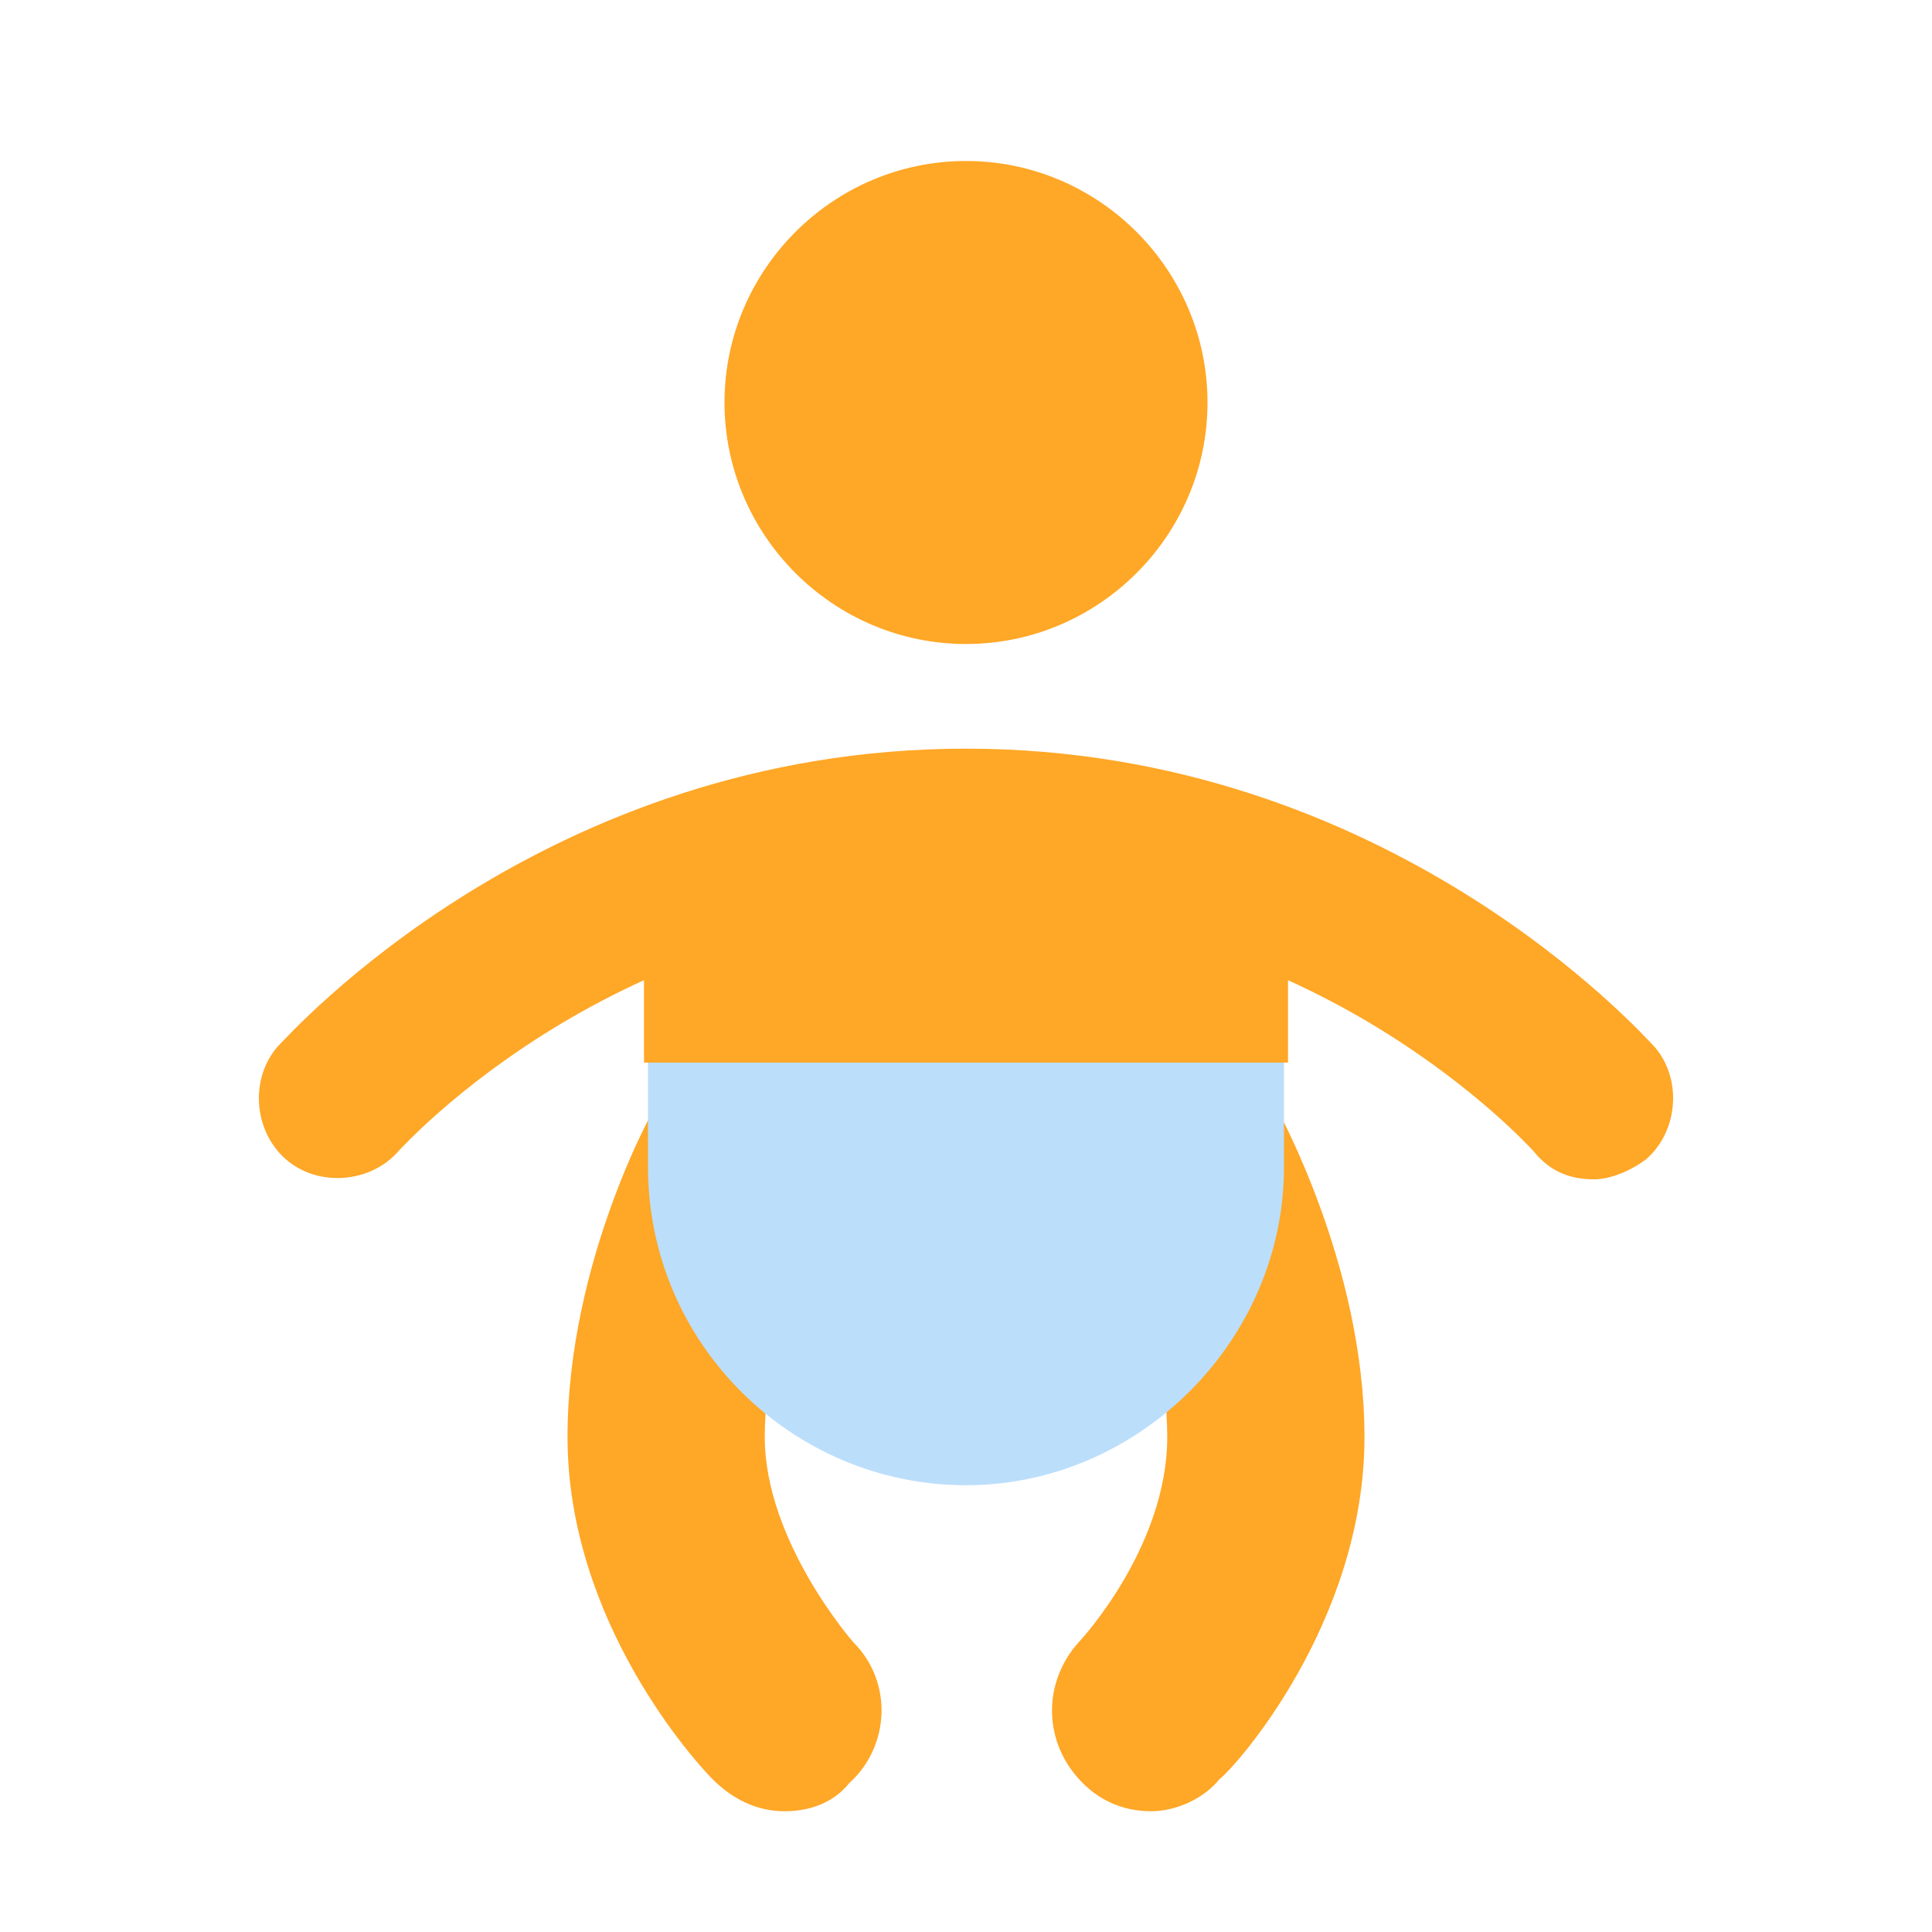 <svg xmlns="http://www.w3.org/2000/svg"  viewBox="0 0 48 48" width="48px" height="48px"><path fill="#ffa726" d="M30 10c0 3.3-2.7 6-6 6s-6-2.7-6-6 2.7-6 6-6S30 6.7 30 10zM39.6 29.3c-.6 0-1.1-.2-1.5-.7l0 0c-.1-.1-5.4-6-14.1-6s-14 5.9-14.1 6c-.7.8-2 .9-2.8.2-.8-.7-.9-2-.2-2.8.3-.3 6.6-7.4 17.1-7.4s16.8 7.1 17.1 7.4c.7.8.6 2.1-.2 2.8C40.5 29.1 40 29.3 39.6 29.3z"/><path fill="#ffa726" d="M28.6 45c-.6 0-1.2-.2-1.7-.7-1-1-1-2.5-.1-3.5.1-.1 2.2-2.4 2.2-5.1 0-3-1.6-5.9-1.7-5.9-.7-1.2-.3-2.7.9-3.4 1.2-.7 2.7-.3 3.4.9.1.2 2.3 4.1 2.3 8.4 0 4.6-3.2 8.2-3.6 8.5C29.9 44.7 29.2 45 28.6 45zM19.5 45c-.7 0-1.3-.3-1.8-.8-.4-.4-3.6-3.9-3.6-8.5 0-4.4 2.2-8.3 2.3-8.4.7-1.2 2.2-1.6 3.4-.9 1.2.7 1.6 2.2.9 3.4 0 0-1.7 2.9-1.7 5.9 0 2.6 2.2 5.1 2.2 5.1 1 1 .9 2.6-.1 3.5C20.7 44.8 20.1 45 19.5 45z"/><path fill="#bbdefb" d="M16.1,23v6c0,4.4,3.6,7.9,7.9,7.9s7.9-3.6,7.9-7.9v-6H16.1z"/><path fill="#ffa726" d="M16,20.6h16v5.8H16V20.6z"/></svg>